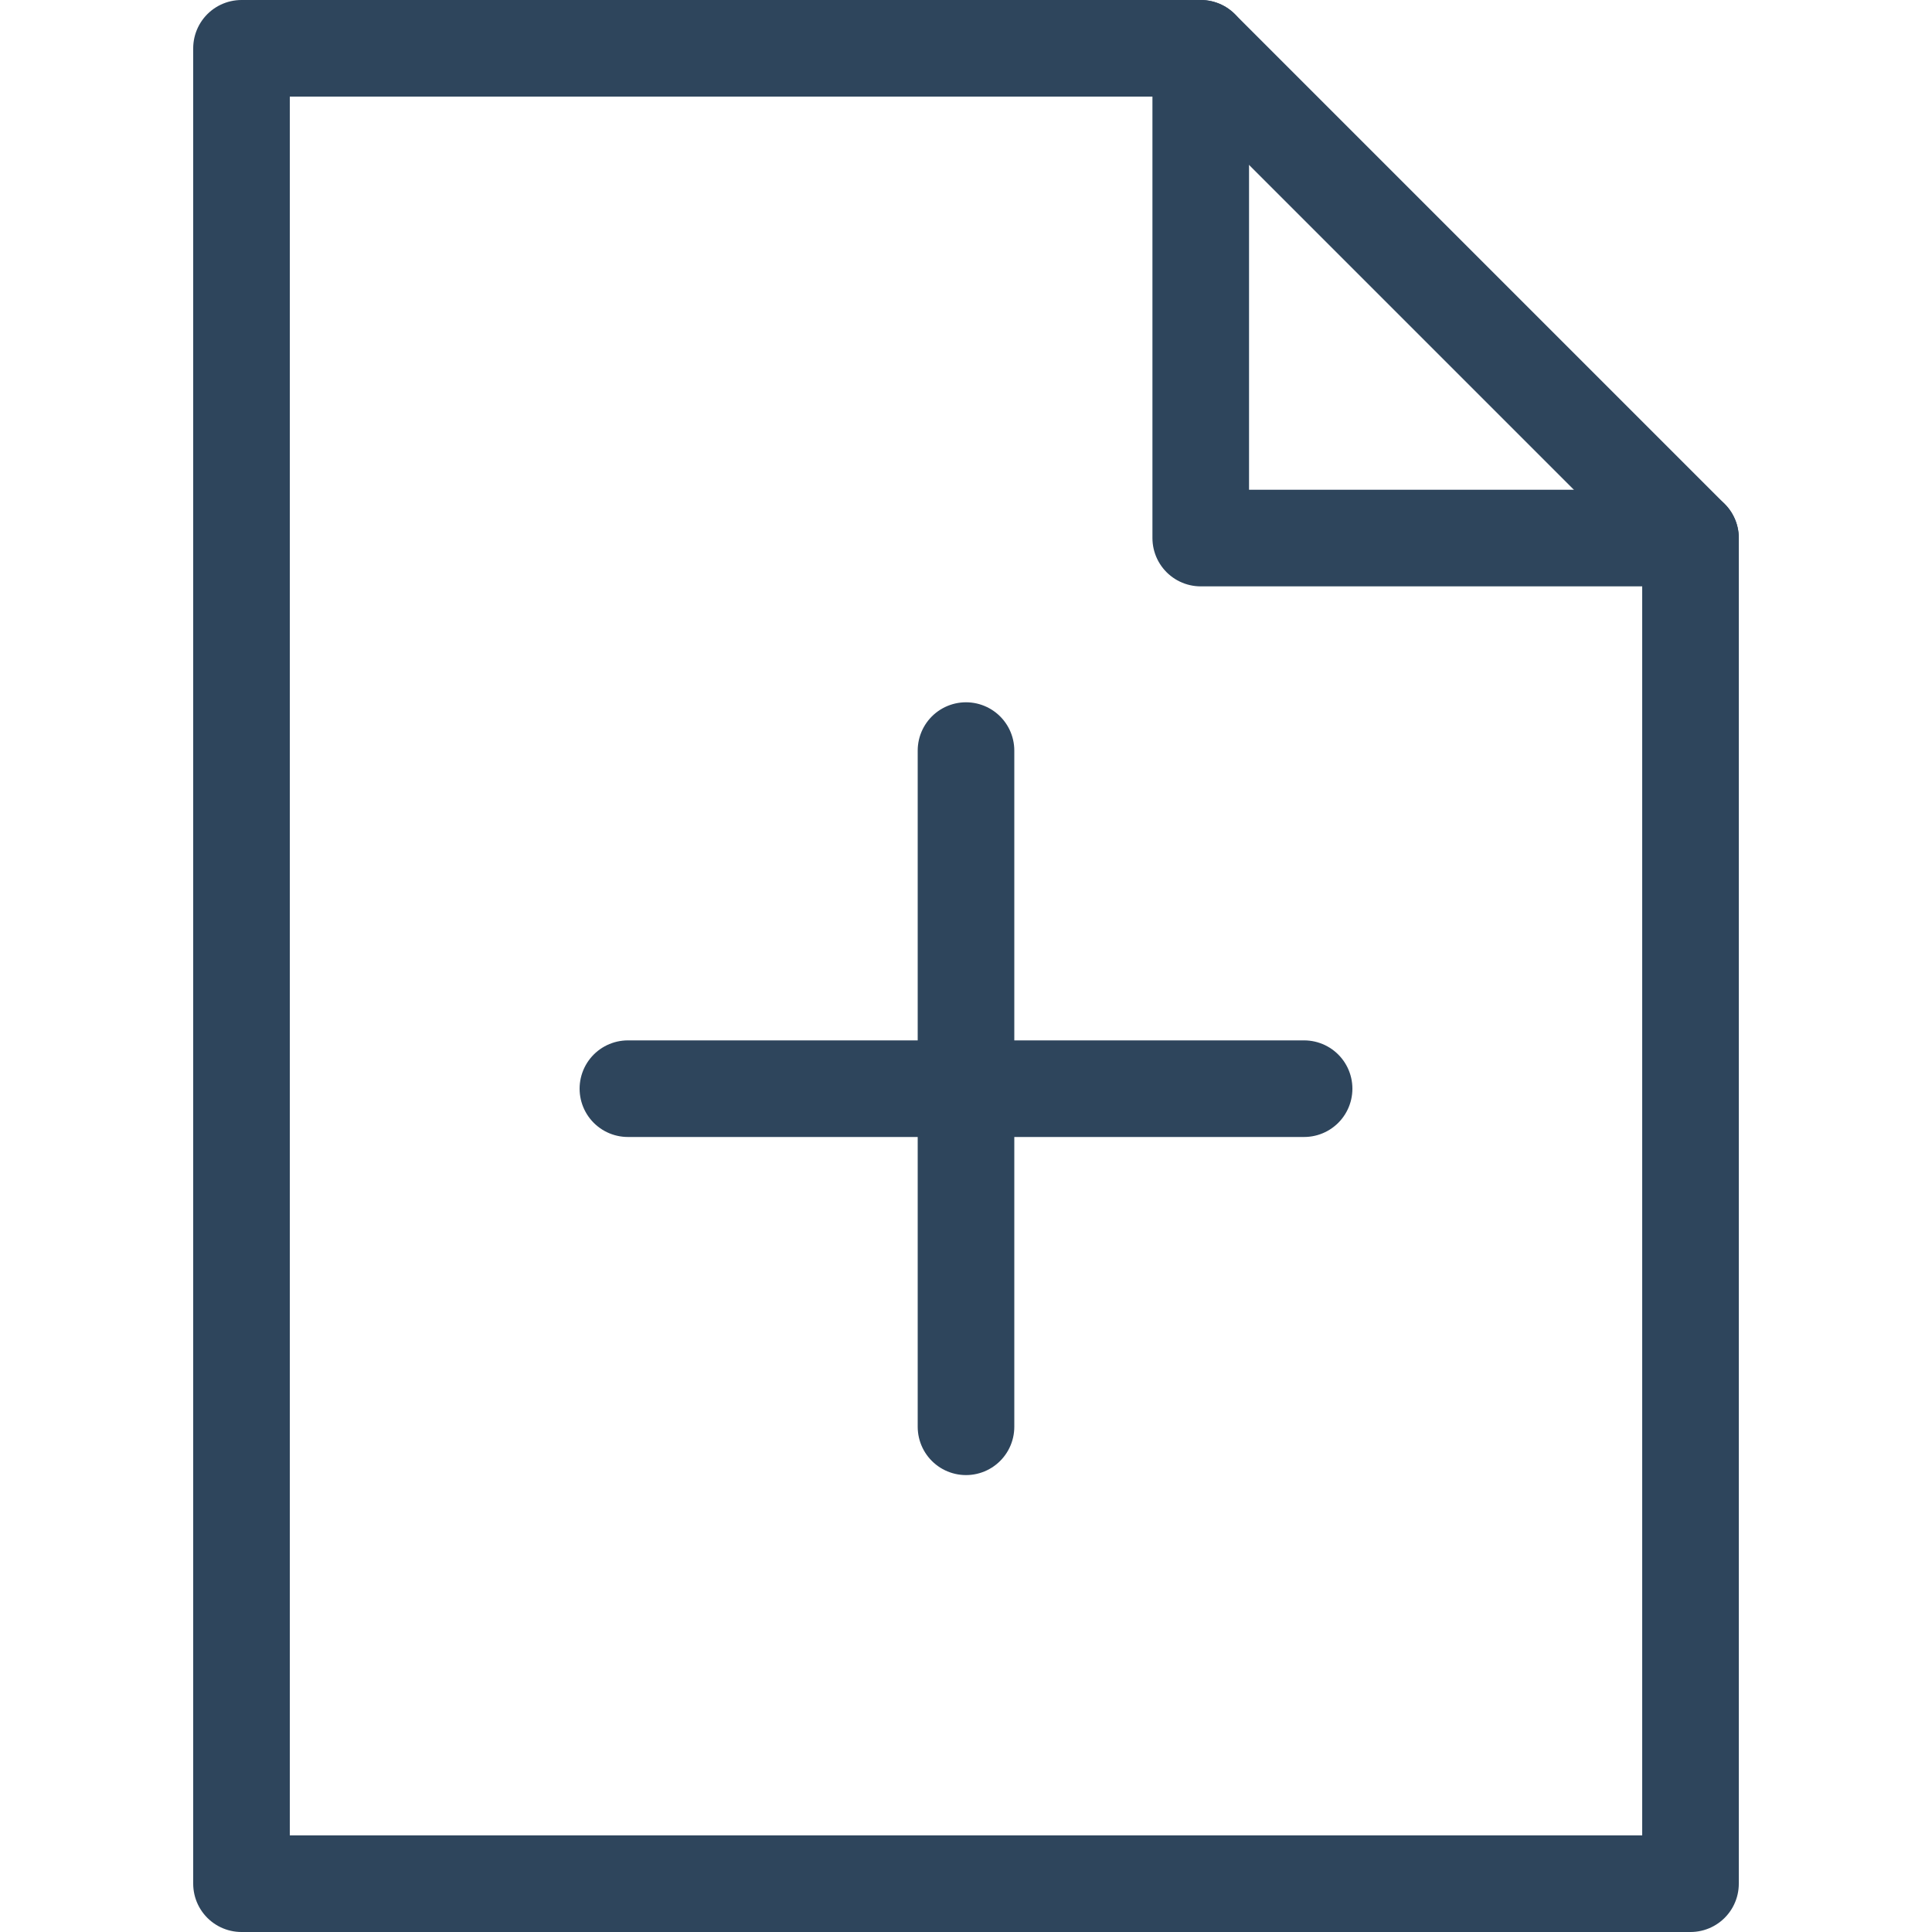 <svg width="20" height="20" viewBox="0 0 20 20" fill="none" xmlns="http://www.w3.org/2000/svg">
<path d="M2.5 0.5V19.5H17.5V5.57L12.43 0.5H2.5Z" stroke="#2E455C" stroke-linecap="round" stroke-linejoin="round"/>
<path d="M12.43 0.5V5.57H17.5" stroke="#2E455C" stroke-linecap="round" stroke-linejoin="round"/>
<path d="M10 7.77V14.77M13.5 11.27H6.5" stroke="#2E455C" stroke-linecap="round" stroke-linejoin="round"/>
</svg>
